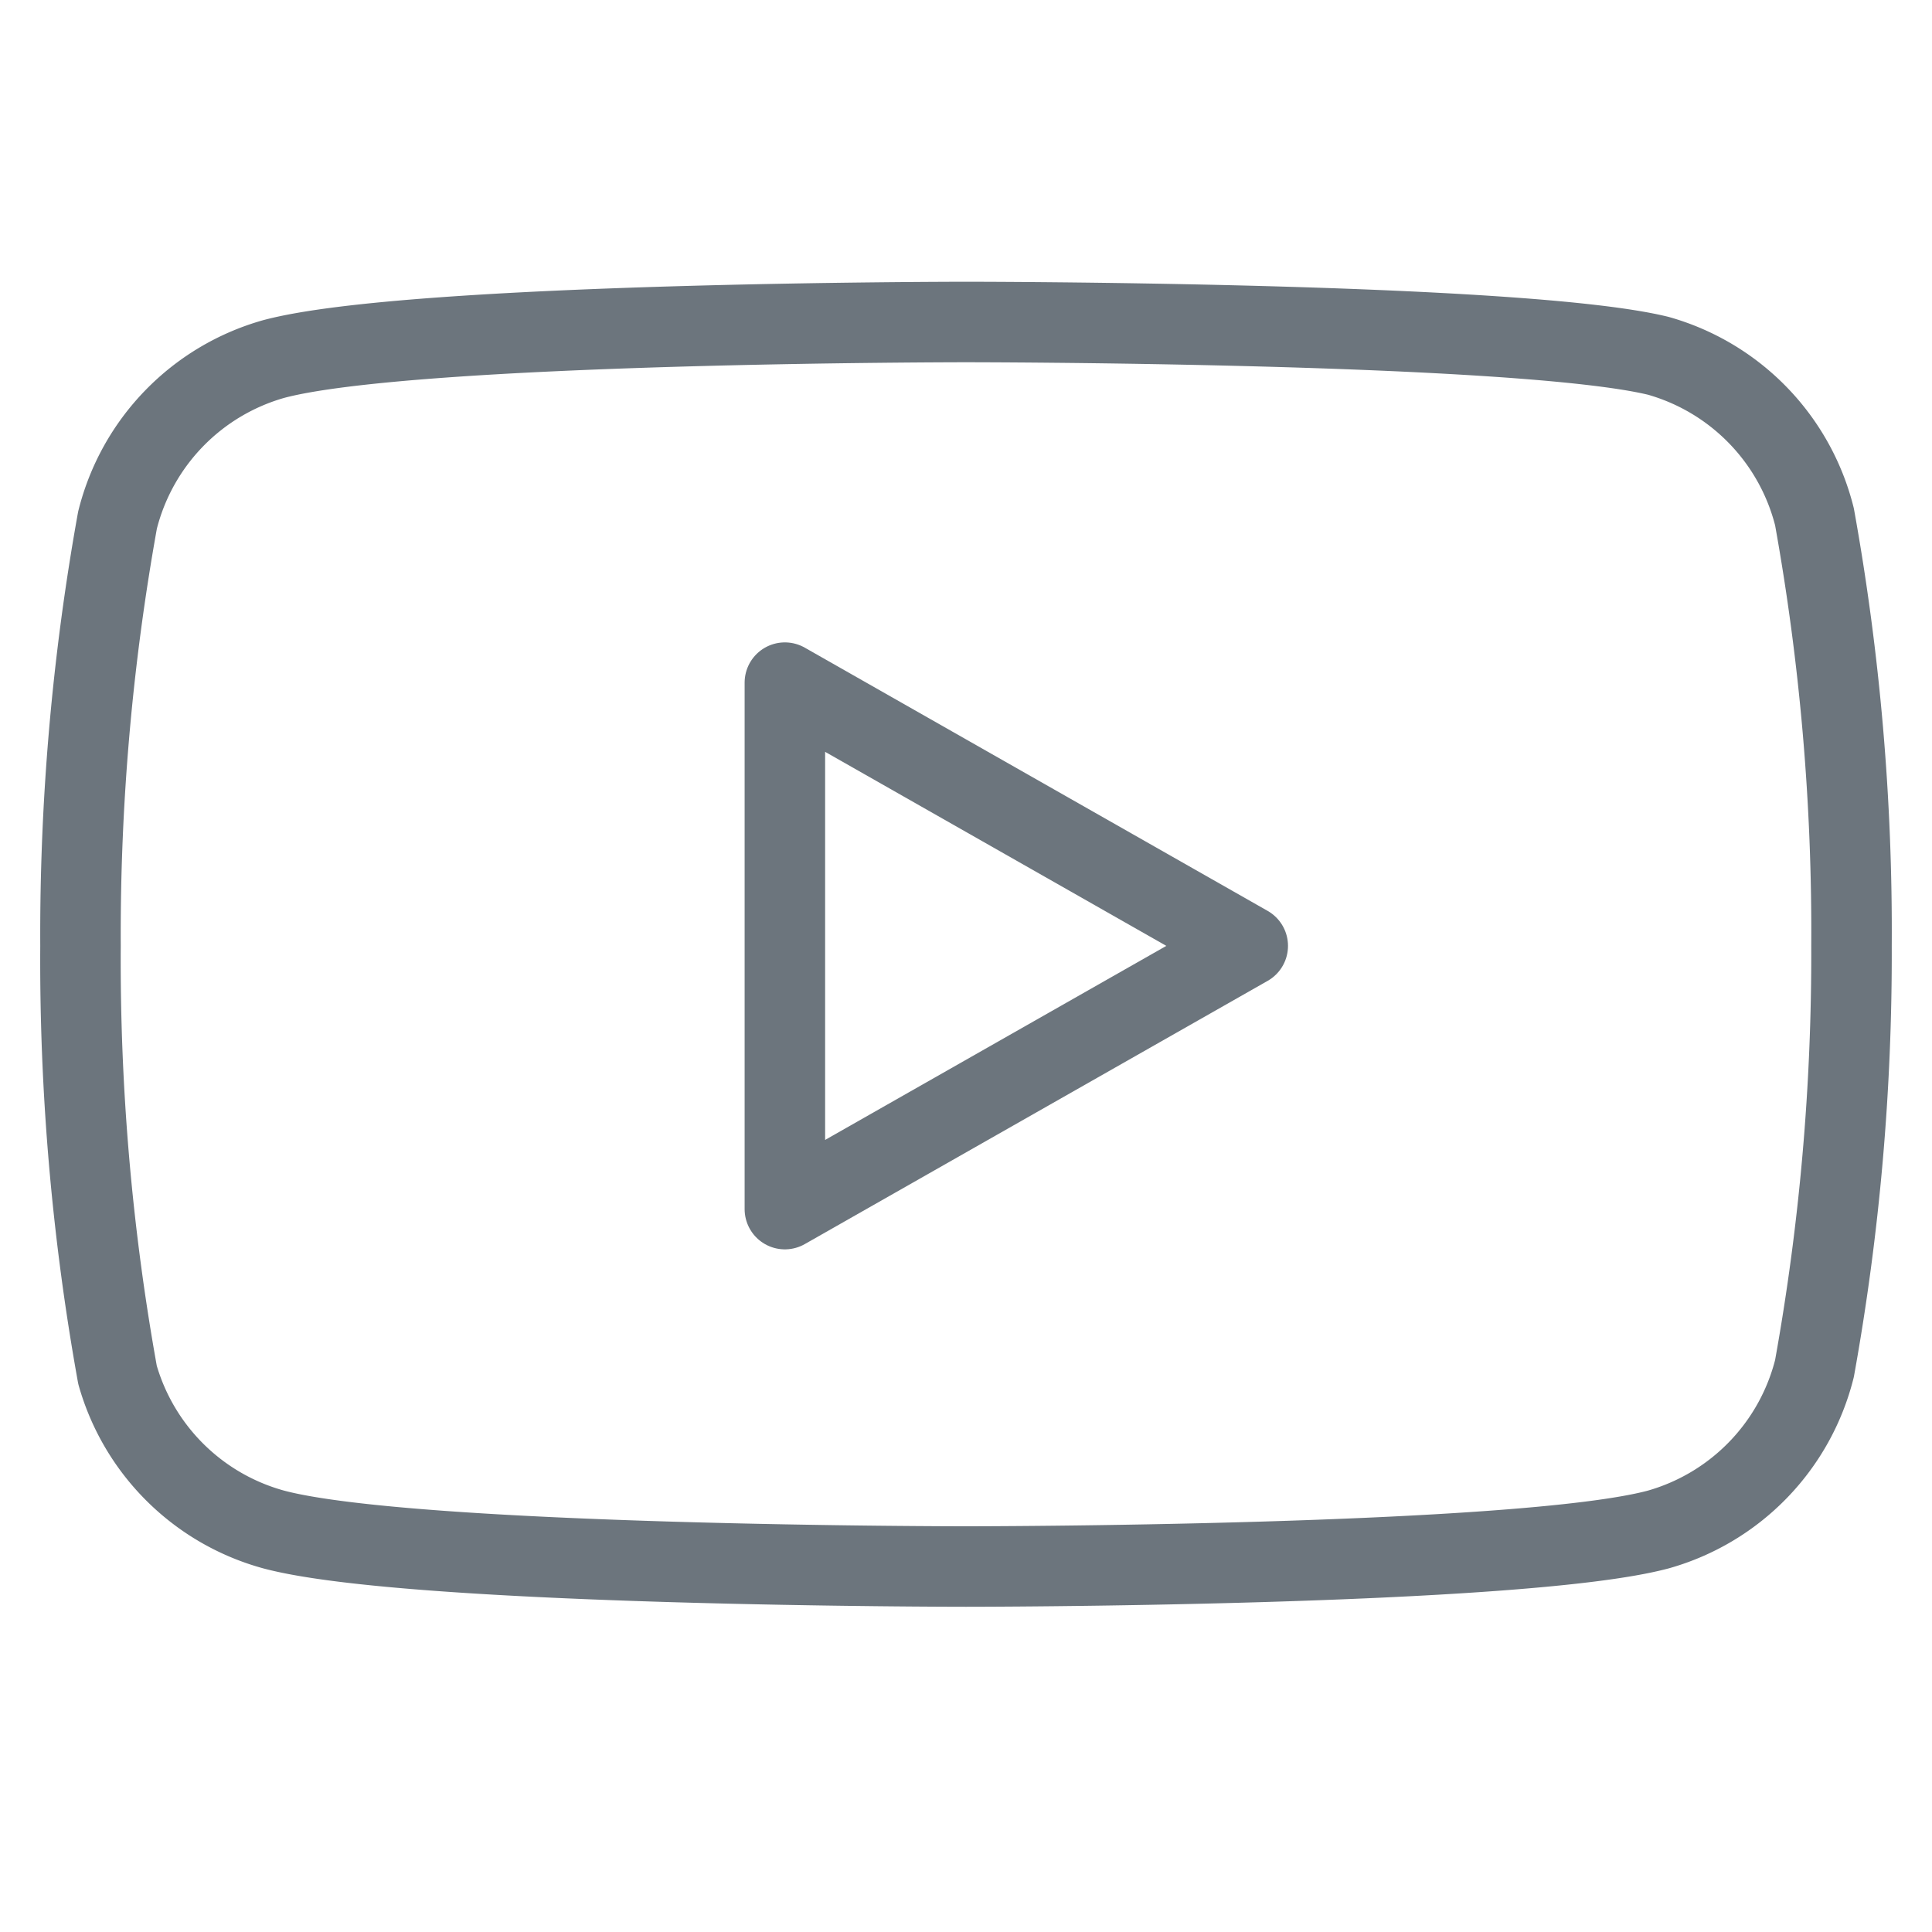 <svg xmlns="http://www.w3.org/2000/svg" width="24" height="24" viewBox="0 0 24 24" fill="none" stroke="#6c757d" stroke-width="1" stroke-linecap="round" stroke-linejoin="round" class="feather feather-youtube"><path d="M22.54 6.42a2.78 2.78 0 0 0-1.94-2C18.88 4 12 4 12 4s-6.88 0-8.6.46a2.78 2.78 0 0 0-1.94 2A29 29 0 0 0 1 11.75a29 29 0 0 0 .46 5.33A2.78 2.78 0 0 0 3.4 19c1.72.46 8.6.46 8.6.46s6.88 0 8.6-.46a2.78 2.78 0 0 0 1.94-2 29 29 0 0 0 .46-5.25 29 29 0 0 0-.46-5.33z"></path><polygon points="9.75 15.02 15.5 11.75 9.75 8.48 9.75 15.02"></polygon></svg>